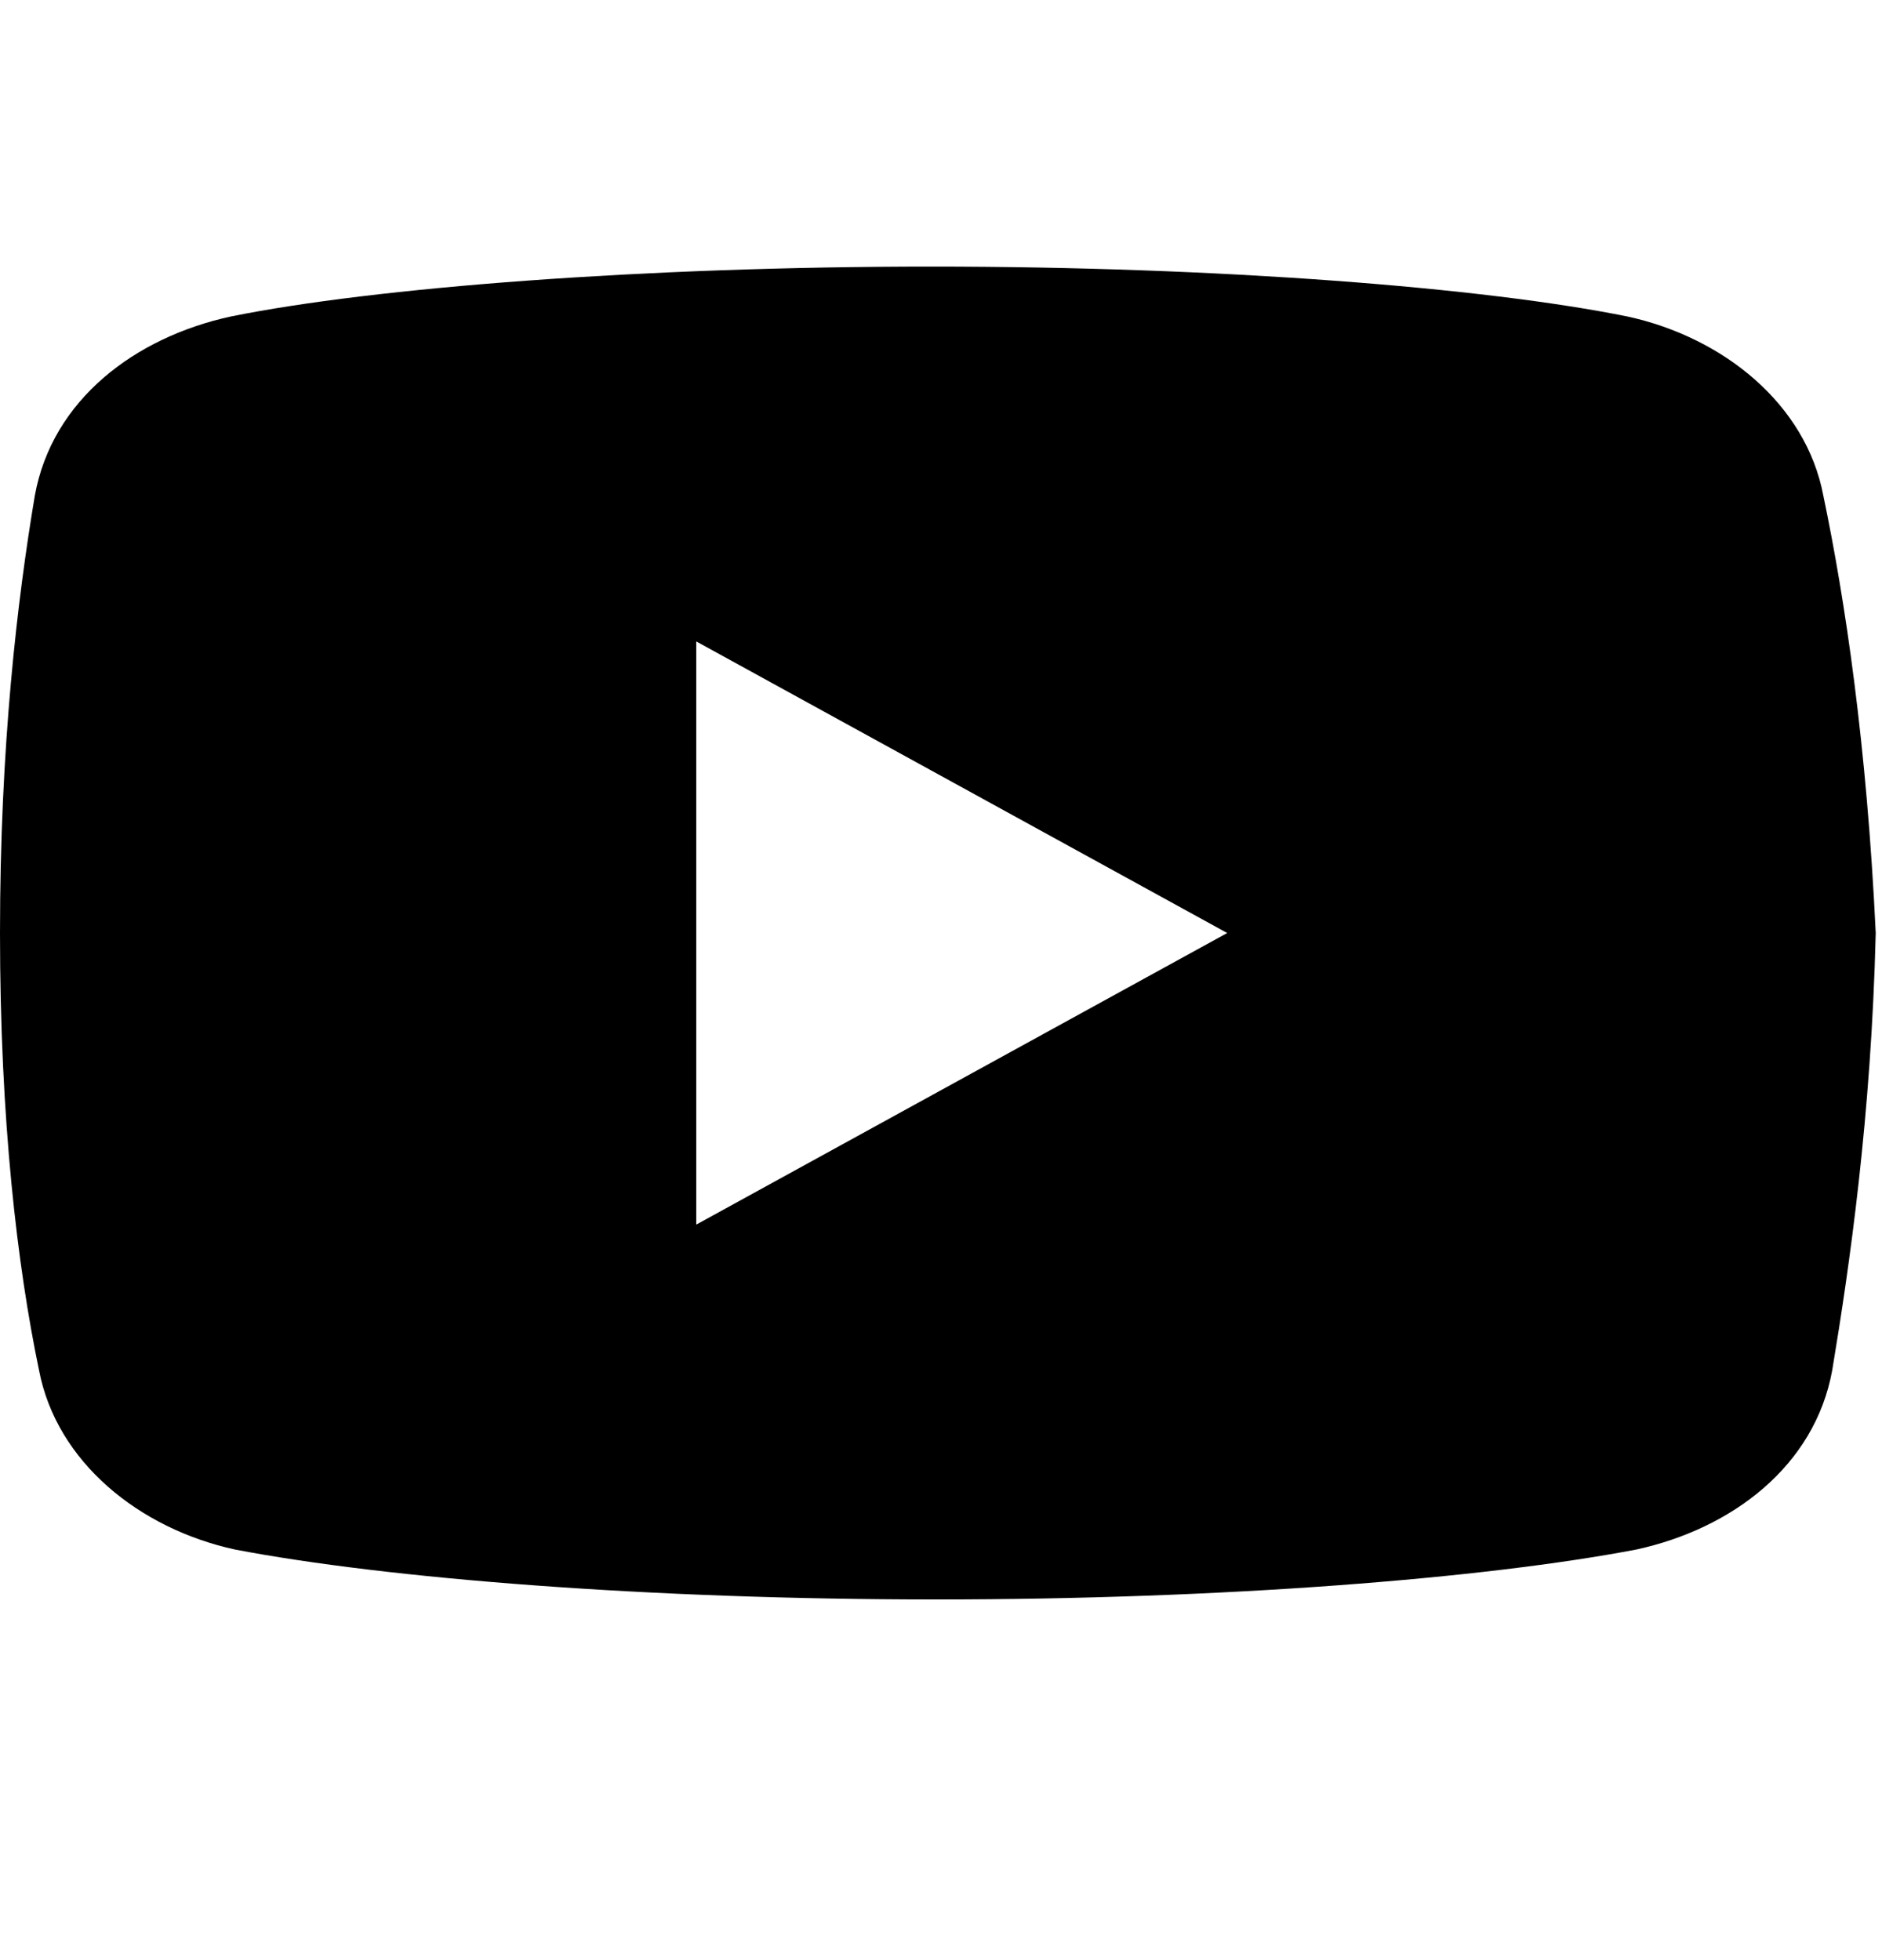 <svg viewBox="0 0 24 25" fill="currentColor">
<path d="M23.252 6.322C23.031 5.153 21.977 4.303 20.755 4.037C18.925 3.666 15.539 3.4 11.875 3.4C8.214 3.4 4.773 3.666 2.942 4.037C1.721 4.303 0.665 5.099 0.444 6.322C0.221 7.65 -0 9.509 -0 11.9C-0 14.29 0.221 16.15 0.498 17.478C0.722 18.646 1.775 19.497 2.996 19.763C4.938 20.134 8.268 20.4 11.932 20.4C15.595 20.4 18.925 20.134 20.868 19.763C22.088 19.497 23.142 18.7 23.365 17.478C23.586 16.15 23.863 14.237 23.92 11.9C23.807 9.509 23.53 7.65 23.252 6.322ZM8.879 15.619V8.181L15.65 11.9L8.879 15.619Z" fill="currentColor"/>
</svg>
